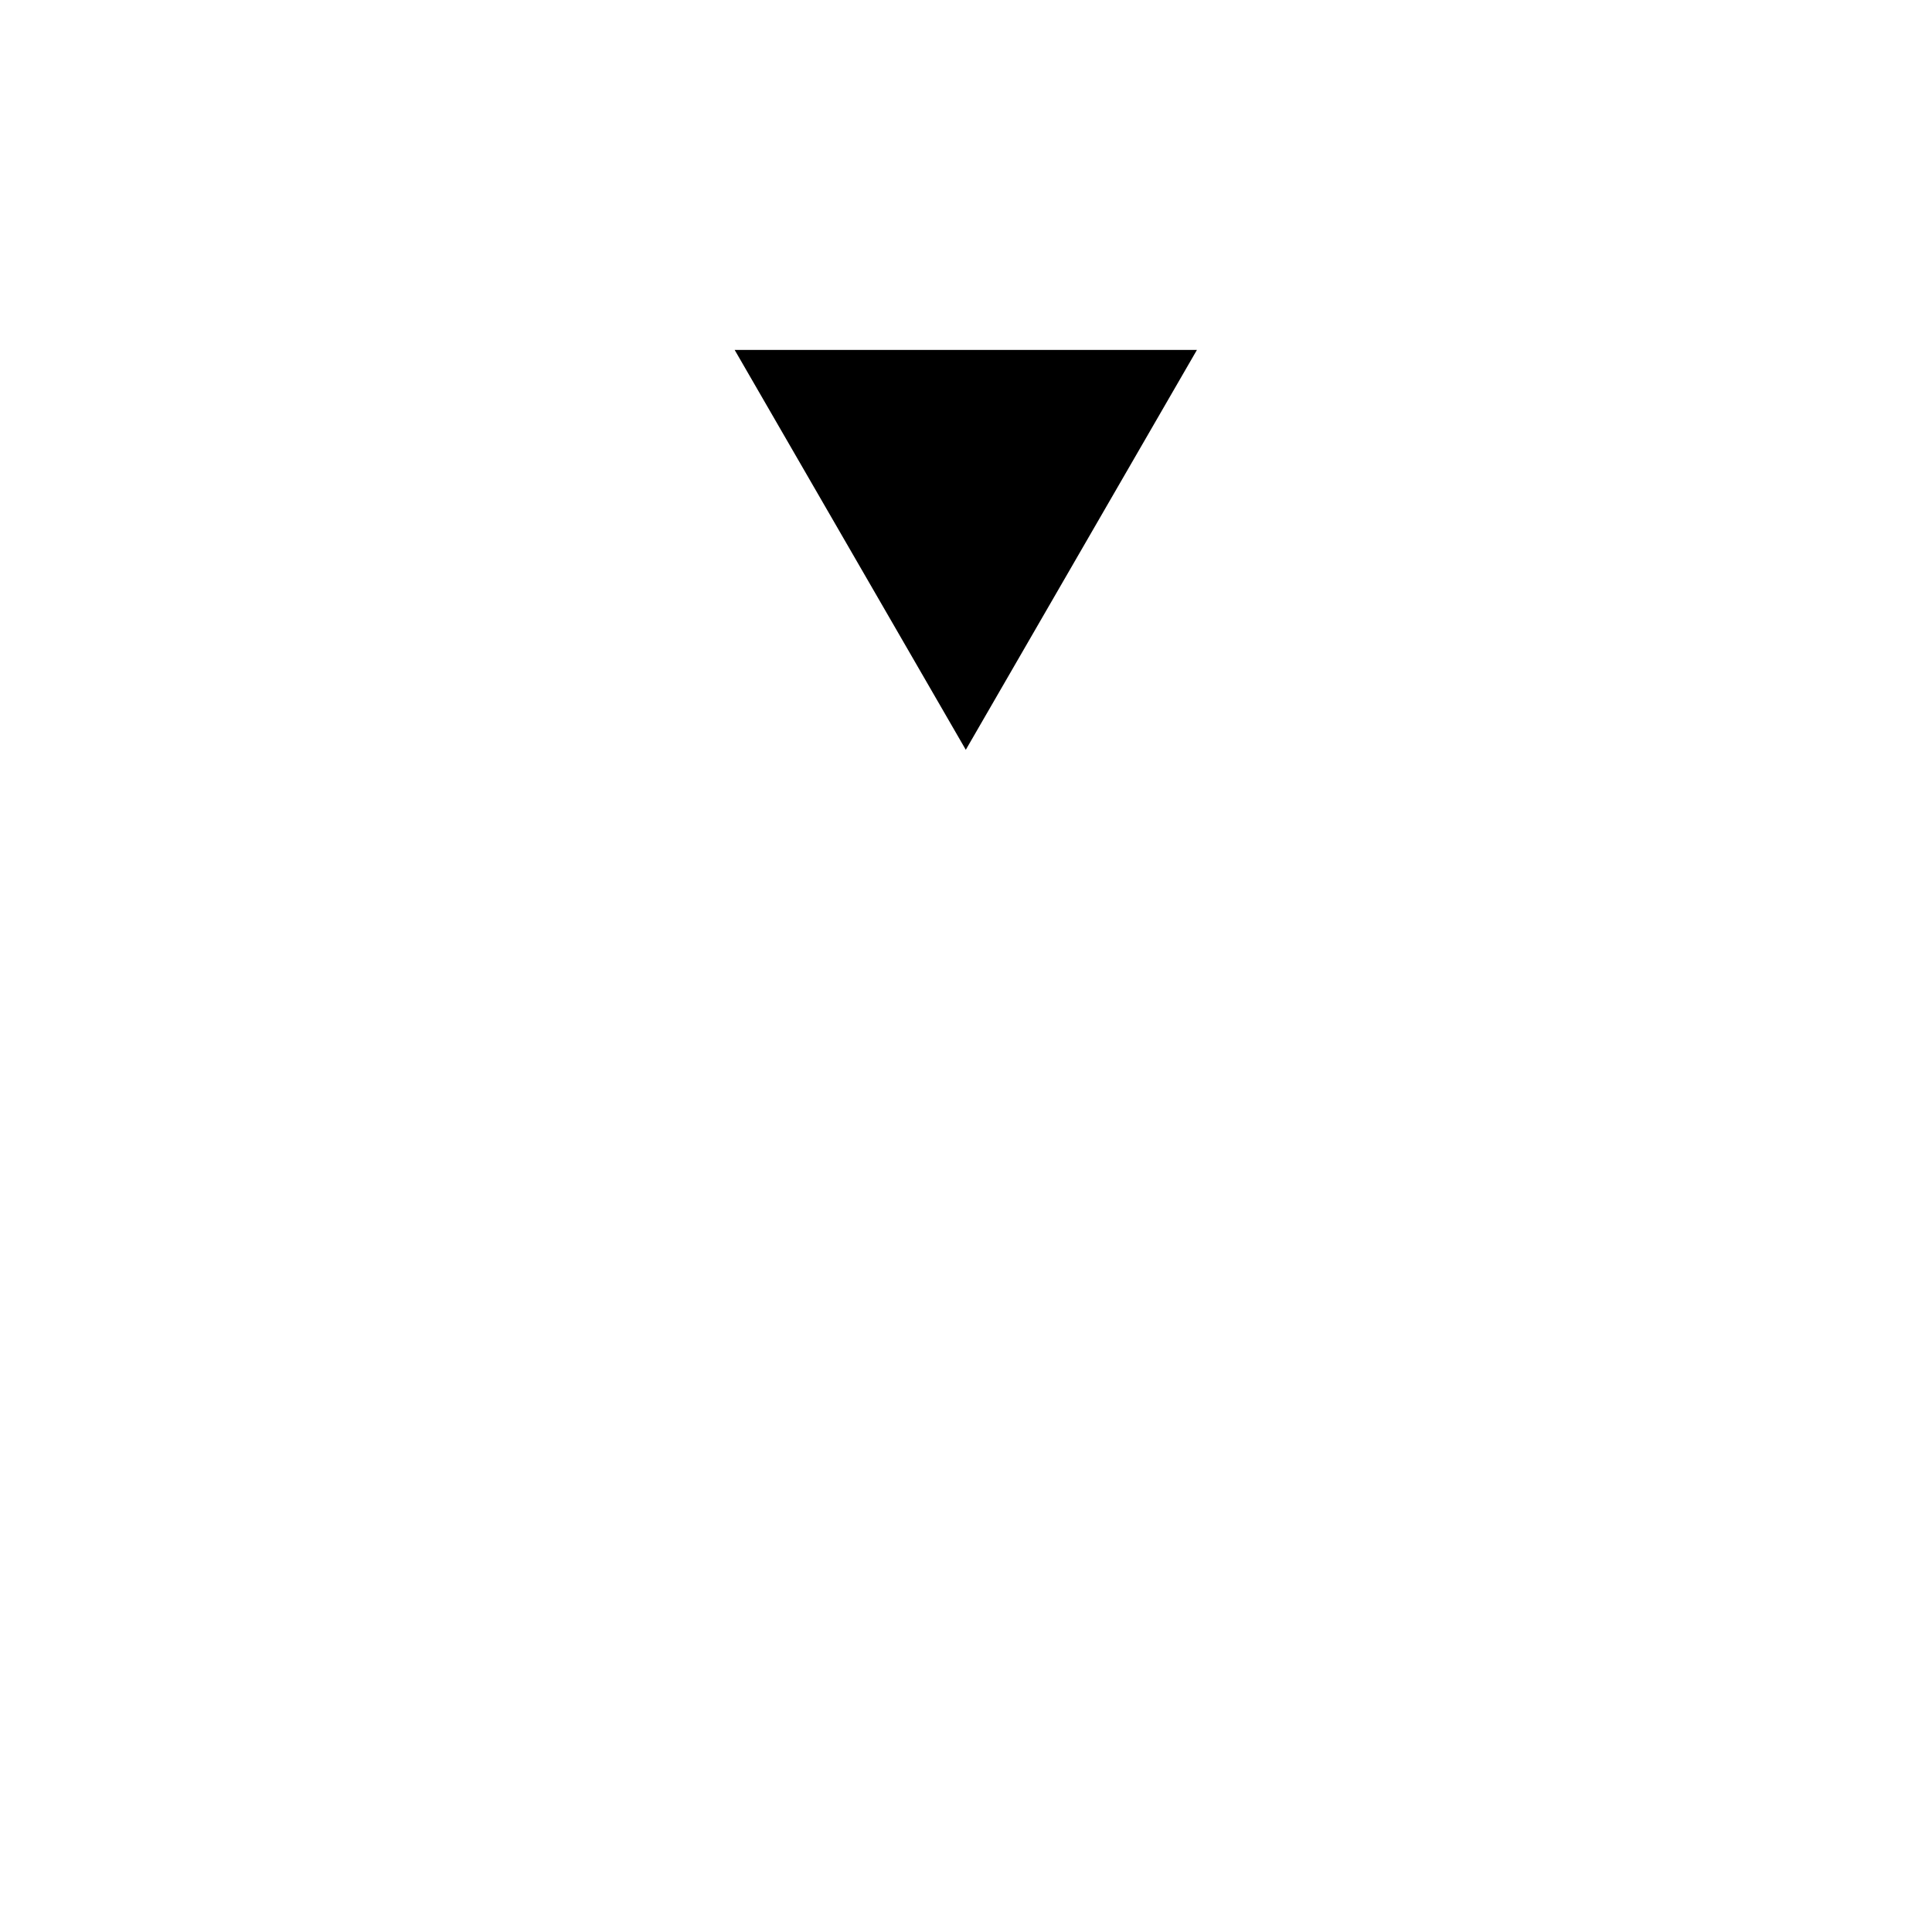 <svg width="18" height="18" version="1.1" viewBox="0 0 4.763 4.763" xml:space="preserve" xmlns="http://www.w3.org/2000/svg"><defs><marker id="Triangle" overflow="visible" markerHeight="0.35" markerWidth="0.35" orient="auto-start-reverse" preserveAspectRatio="xMidYMid" viewBox="0 0 1 1"><path transform="scale(.5)" d="m5.77 0-8.65 5v-10z" fill="context-stroke" fill-rule="evenodd" stroke="context-stroke" stroke-width="1pt"/></marker></defs><path d="m0.926 3.043v0.794h2.91v-0.794" fill="none" stroke="#fff" stroke-miterlimit="3.7" stroke-width=".397" style="paint-order:normal"/><path d="m2.381 1.191v1.852" fill="none" marker-start="url(#Triangle)" stroke="#fff" stroke-miterlimit="3.7" stroke-width=".529" style="paint-order:normal"/></svg>

